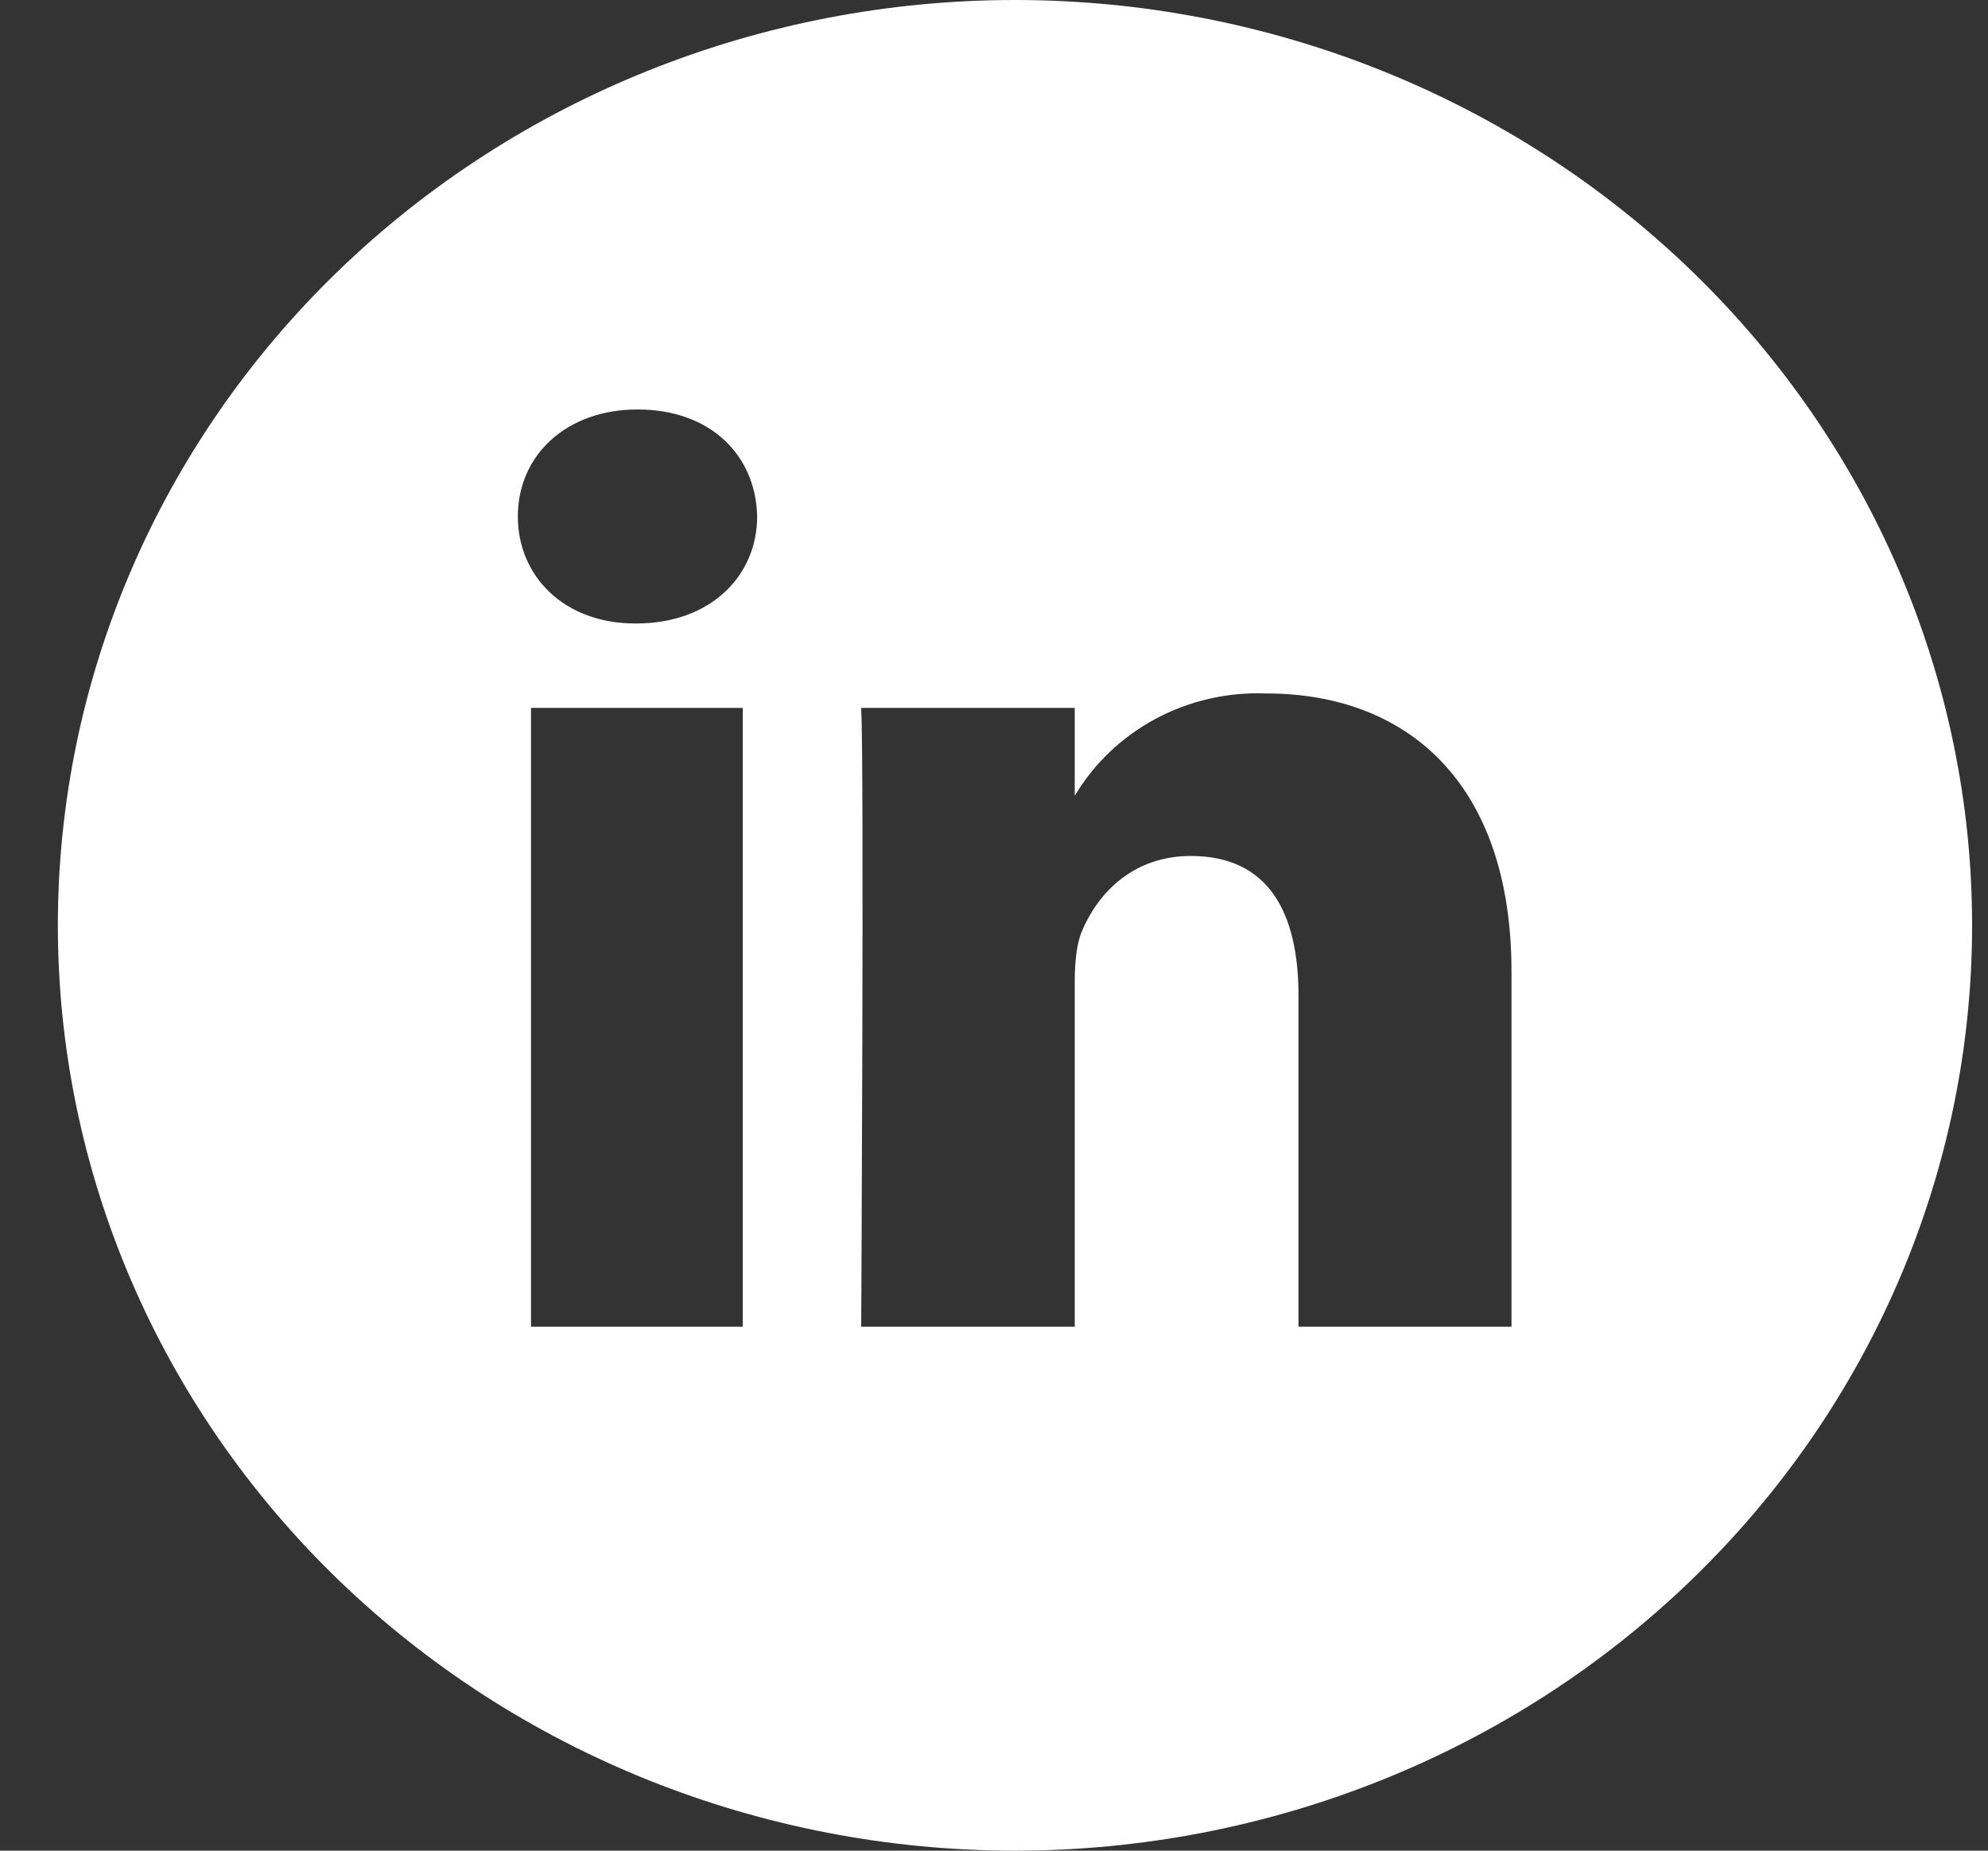 <svg width="29" height="27" viewBox="0 0 29 27" fill="none" xmlns="http://www.w3.org/2000/svg">
<rect x="0" y="0" width="29" height="27" fill="#333333" stroke="none"/>
<g clip-path="url(#clip0_3_778)">
<path d="M14.806 0C18.509 0 22.06 1.422 24.678 3.954C27.297 6.486 28.768 9.92 28.768 13.5C28.768 17.08 27.297 20.514 24.678 23.046C22.06 25.578 18.509 27 14.806 27C11.103 27 7.552 25.578 4.933 23.046C2.315 20.514 0.844 17.08 0.844 13.5C0.844 9.92 2.315 6.486 4.933 3.954C7.552 1.422 11.103 0 14.806 0ZM22.049 19.356V14.175C22.049 11.408 20.513 10.117 18.471 10.117C17.909 10.095 17.351 10.223 16.859 10.486C16.367 10.75 15.959 11.138 15.678 11.61V10.328H12.563C12.607 11.171 12.563 19.356 12.563 19.356H15.678V14.31C15.678 14.04 15.705 13.77 15.783 13.584C16.01 13.044 16.516 12.488 17.371 12.488C18.506 12.488 18.942 13.314 18.942 14.529V19.356H22.049ZM9.282 9.096C10.373 9.096 11.045 8.395 11.045 7.535C11.027 6.649 10.373 5.974 9.3 5.974C8.252 5.974 7.554 6.649 7.554 7.535C7.554 8.404 8.226 9.096 9.265 9.096H9.291H9.282ZM10.835 19.356V10.328H7.746V19.356H10.844H10.835Z" fill="white"/>
</g>
<defs>
<clipPath id="clip0_3_778">
<rect width="27.924" height="27" fill="white" transform="translate(0.844)"/>
</clipPath>
</defs>
</svg>

